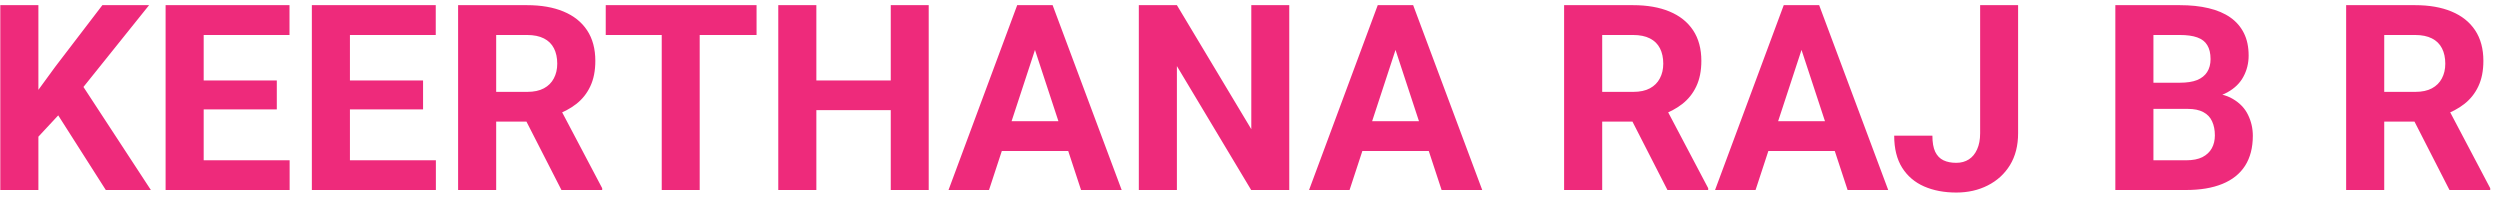 <svg width="250" height="20" viewBox="0 0 250 20" fill="none" xmlns="http://www.w3.org/2000/svg">
<path d="M3.839 0.516V19H0.03V0.516H3.839ZM14.909 0.516L7.584 9.644L3.356 14.188L2.671 10.583L5.527 6.673L10.237 0.516H14.909ZM10.58 19L5.134 10.456L7.952 8.095L15.087 19H10.58ZM28.963 16.029V19H19.124V16.029H28.963ZM20.368 0.516V19H16.56V0.516H20.368ZM27.681 8.044V10.938H19.124V8.044H27.681ZM28.95 0.516V3.499H19.124V0.516H28.95ZM43.588 16.029V19H33.749V16.029H43.588ZM34.993 0.516V19H31.185V0.516H34.993ZM42.306 8.044V10.938H33.749V8.044H42.306ZM43.575 0.516V3.499H33.749V0.516H43.575ZM45.81 0.516H52.703C54.117 0.516 55.331 0.727 56.347 1.15C57.371 1.574 58.158 2.2 58.708 3.029C59.258 3.859 59.533 4.879 59.533 6.089C59.533 7.079 59.364 7.93 59.025 8.641C58.695 9.343 58.226 9.931 57.616 10.405C57.015 10.871 56.309 11.243 55.496 11.523L54.29 12.157H48.298L48.273 9.187H52.728C53.397 9.187 53.952 9.068 54.392 8.831C54.832 8.594 55.162 8.264 55.382 7.841C55.61 7.418 55.725 6.927 55.725 6.368C55.725 5.776 55.615 5.264 55.395 4.832C55.175 4.4 54.84 4.07 54.392 3.842C53.943 3.613 53.38 3.499 52.703 3.499H49.618V19H45.81V0.516ZM56.144 19L51.929 10.761L55.953 10.735L60.219 18.822V19H56.144ZM69.969 0.516V19H66.173V0.516H69.969ZM75.656 0.516V3.499H60.574V0.516H75.656ZM90.154 8.044V11.015H80.506V8.044H90.154ZM81.636 0.516V19H77.827V0.516H81.636ZM92.871 0.516V19H89.075V0.516H92.871ZM103.929 3.677L98.901 19H94.852L101.72 0.516H104.297L103.929 3.677ZM108.105 19L103.065 3.677L102.659 0.516H105.262L112.168 19H108.105ZM107.877 12.119V15.102H98.114V12.119H107.877ZM128.926 0.516V19H125.117L117.69 6.609V19H113.882V0.516H117.69L125.13 12.919V0.516H128.926ZM139.983 3.677L134.956 19H130.906L137.774 0.516H140.352L139.983 3.677ZM144.16 19L139.12 3.677L138.714 0.516H141.316L148.223 19H144.16ZM143.932 12.119V15.102H134.169V12.119H143.932ZM156.411 0.516H163.305C164.718 0.516 165.933 0.727 166.948 1.15C167.972 1.574 168.759 2.2 169.31 3.029C169.86 3.859 170.135 4.879 170.135 6.089C170.135 7.079 169.965 7.93 169.627 8.641C169.297 9.343 168.827 9.931 168.218 10.405C167.617 10.871 166.91 11.243 166.098 11.523L164.892 12.157H158.899L158.874 9.187H163.33C163.999 9.187 164.553 9.068 164.993 8.831C165.433 8.594 165.763 8.264 165.983 7.841C166.212 7.418 166.326 6.927 166.326 6.368C166.326 5.776 166.216 5.264 165.996 4.832C165.776 4.4 165.442 4.07 164.993 3.842C164.545 3.613 163.982 3.499 163.305 3.499H160.22V19H156.411V0.516ZM166.745 19L162.53 10.761L166.555 10.735L170.82 18.822V19H166.745ZM180.583 3.677L175.556 19H171.506L178.374 0.516H180.951L180.583 3.677ZM184.76 19L179.72 3.677L179.313 0.516H181.916L188.822 19H184.76ZM184.531 12.119V15.102H174.769V12.119H184.531ZM198.014 13.325V0.516H201.81V13.325C201.81 14.561 201.539 15.623 200.997 16.512C200.455 17.392 199.715 18.069 198.775 18.543C197.844 19.017 196.795 19.254 195.627 19.254C194.417 19.254 193.346 19.051 192.415 18.645C191.484 18.238 190.752 17.616 190.219 16.778C189.686 15.932 189.419 14.861 189.419 13.566H193.24C193.24 14.243 193.333 14.781 193.52 15.179C193.714 15.576 193.989 15.86 194.345 16.029C194.7 16.199 195.128 16.283 195.627 16.283C196.109 16.283 196.528 16.169 196.884 15.94C197.239 15.712 197.514 15.378 197.709 14.938C197.912 14.497 198.014 13.96 198.014 13.325ZM218.771 10.888H214.022L213.997 8.272H217.983C218.686 8.272 219.261 8.184 219.71 8.006C220.159 7.82 220.493 7.553 220.713 7.206C220.941 6.851 221.056 6.419 221.056 5.911C221.056 5.336 220.946 4.87 220.726 4.515C220.514 4.159 220.18 3.901 219.723 3.74C219.274 3.579 218.694 3.499 217.983 3.499H215.343V19H211.534V0.516H217.983C219.058 0.516 220.019 0.617 220.865 0.82C221.72 1.023 222.444 1.332 223.036 1.747C223.629 2.162 224.081 2.687 224.395 3.321C224.708 3.948 224.864 4.692 224.864 5.556C224.864 6.317 224.691 7.02 224.344 7.663C224.005 8.306 223.468 8.831 222.731 9.237C222.004 9.644 221.051 9.868 219.875 9.91L218.771 10.888ZM218.605 19H212.981L214.467 16.029H218.605C219.274 16.029 219.82 15.924 220.243 15.712C220.666 15.492 220.979 15.196 221.183 14.823C221.386 14.451 221.487 14.023 221.487 13.541C221.487 12.999 221.394 12.53 221.208 12.132C221.03 11.734 220.743 11.429 220.345 11.218C219.947 10.998 219.422 10.888 218.771 10.888H215.102L215.127 8.272H219.697L220.573 9.301C221.699 9.284 222.604 9.483 223.29 9.897C223.984 10.304 224.488 10.833 224.801 11.484C225.122 12.136 225.283 12.834 225.283 13.579C225.283 14.764 225.025 15.763 224.509 16.575C223.993 17.379 223.235 17.984 222.236 18.391C221.246 18.797 220.036 19 218.605 19ZM234.614 0.516H241.508C242.921 0.516 244.136 0.727 245.151 1.15C246.175 1.574 246.963 2.2 247.513 3.029C248.063 3.859 248.338 4.879 248.338 6.089C248.338 7.079 248.169 7.93 247.83 8.641C247.5 9.343 247.03 9.931 246.421 10.405C245.82 10.871 245.113 11.243 244.301 11.523L243.095 12.157H237.103L237.077 9.187H241.533C242.202 9.187 242.756 9.068 243.196 8.831C243.636 8.594 243.966 8.264 244.187 7.841C244.415 7.418 244.529 6.927 244.529 6.368C244.529 5.776 244.419 5.264 244.199 4.832C243.979 4.4 243.645 4.07 243.196 3.842C242.748 3.613 242.185 3.499 241.508 3.499H238.423V19H234.614V0.516ZM244.948 19L240.733 10.761L244.758 10.735L249.023 18.822V19H244.948Z" fill="#EE2A7B"/>
</svg>
